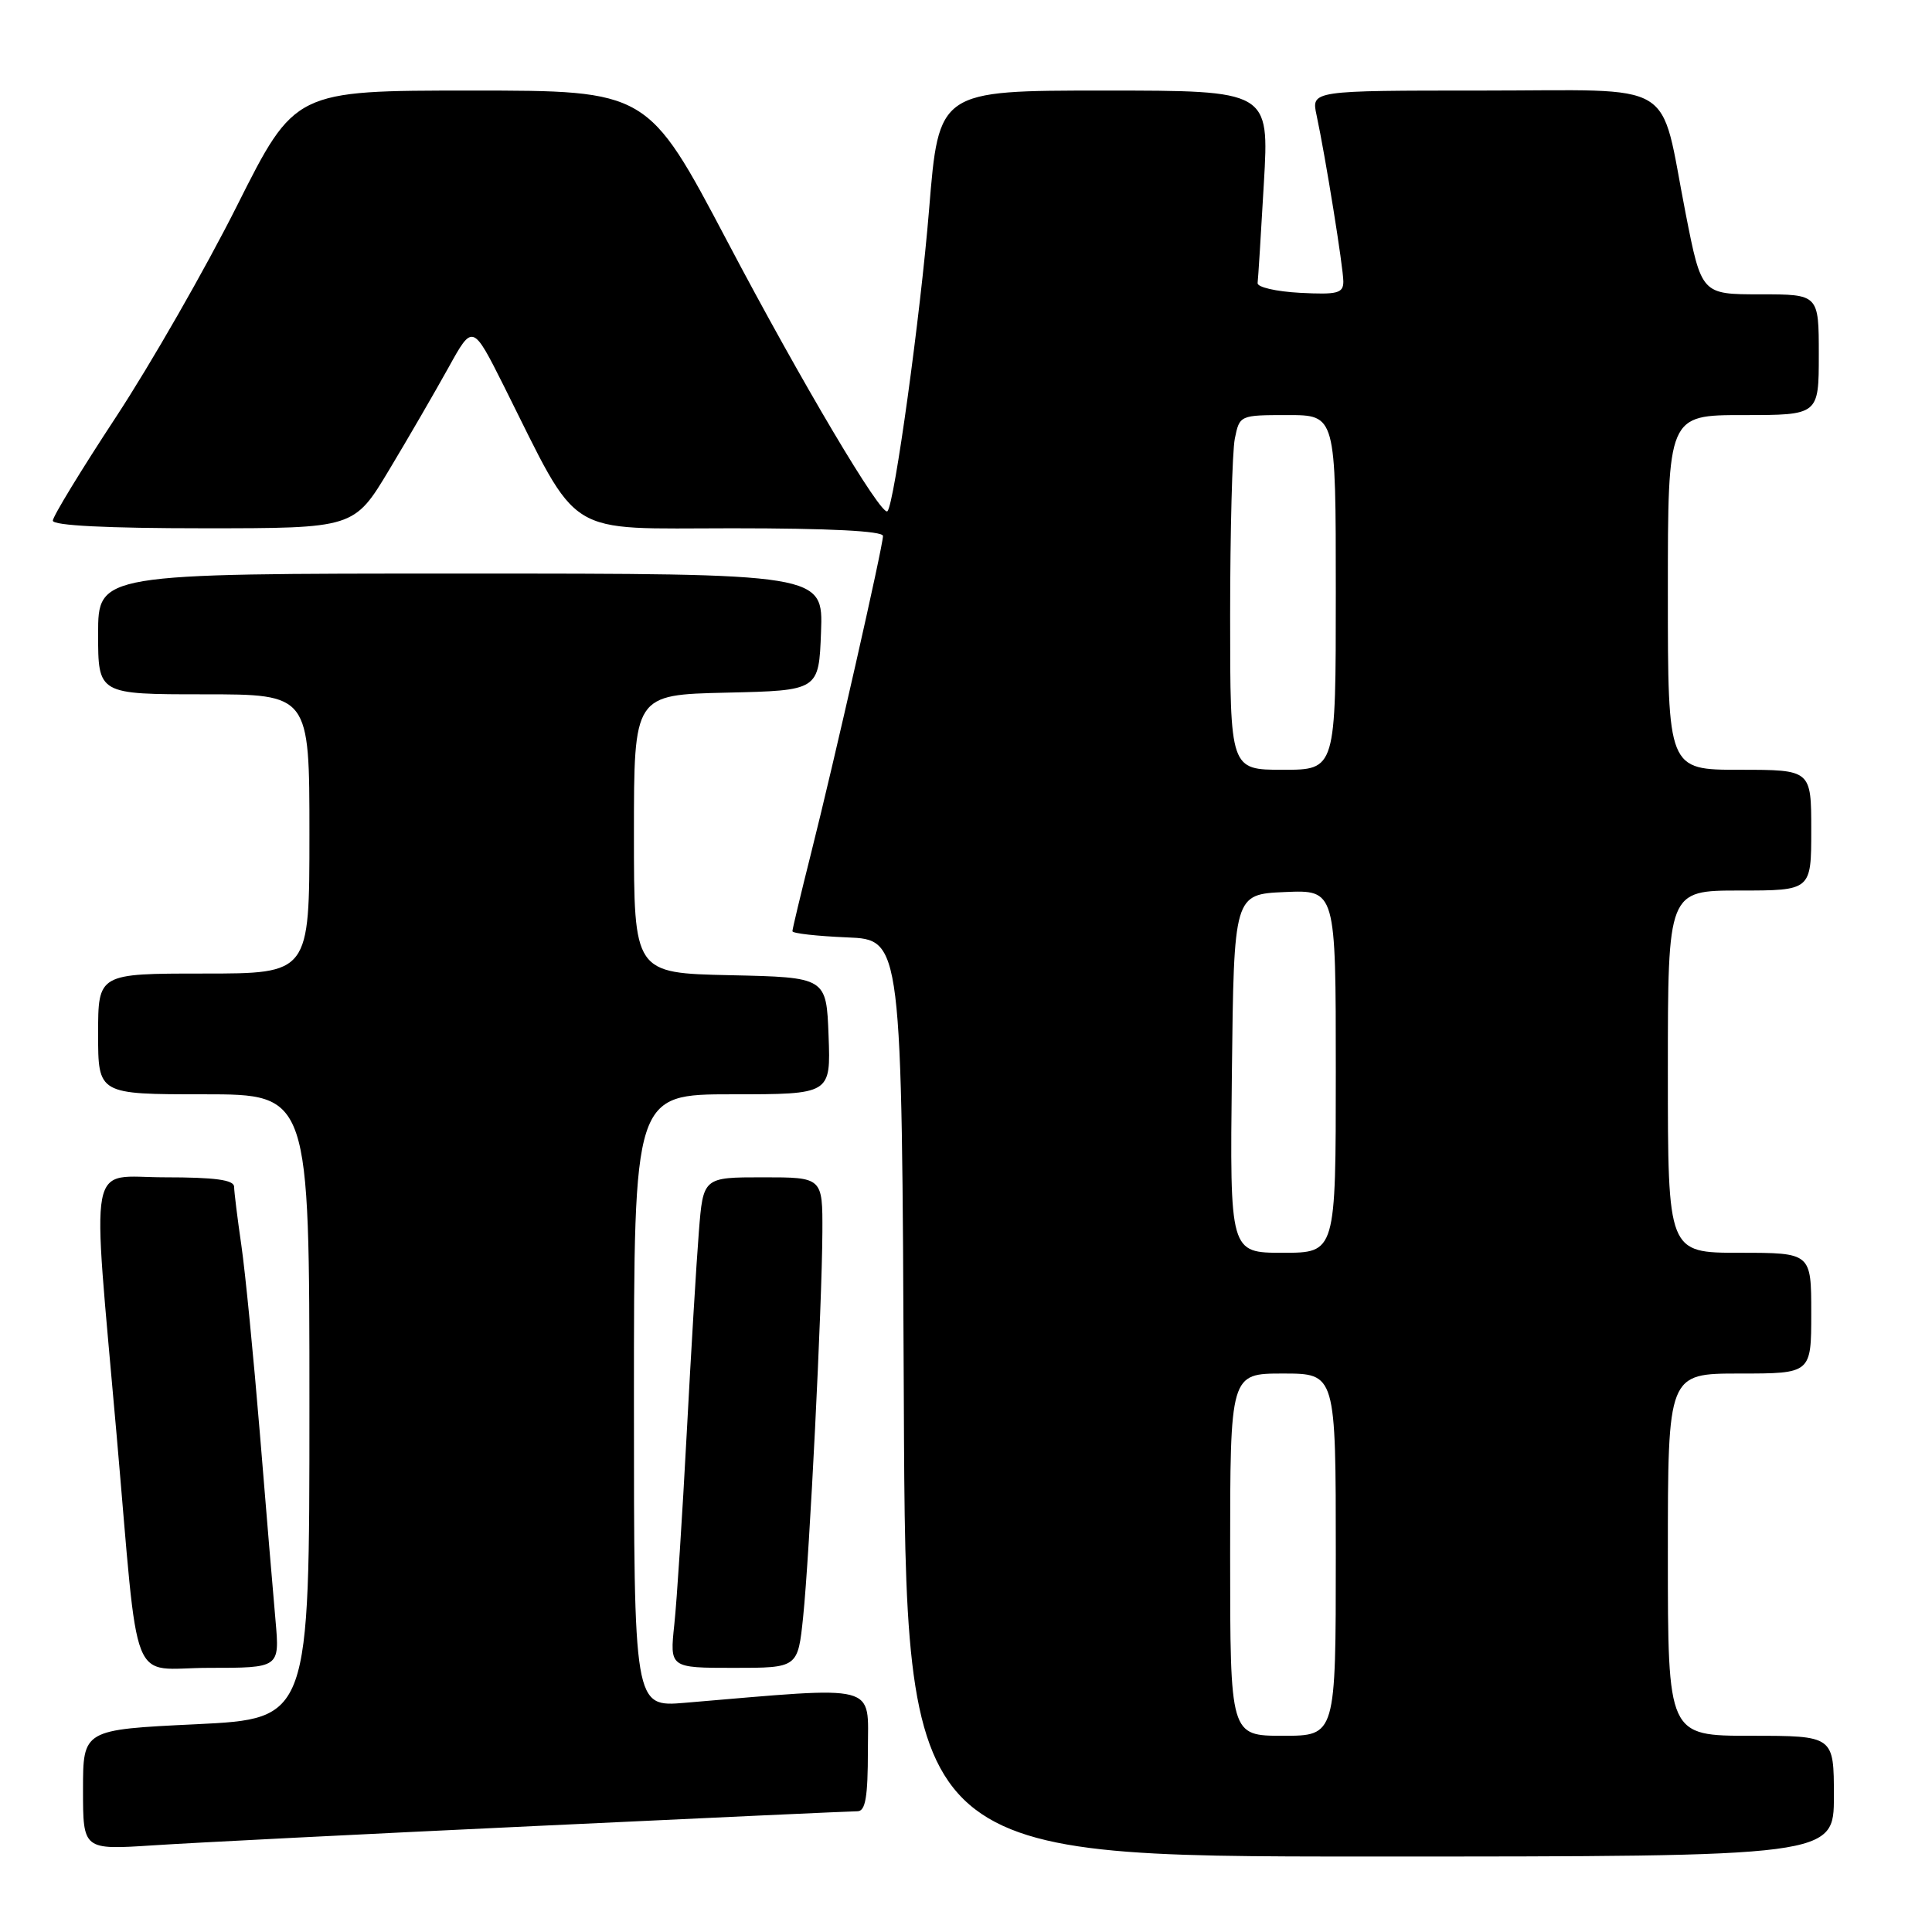 <?xml version="1.0" encoding="UTF-8" standalone="no"?>
<!DOCTYPE svg PUBLIC "-//W3C//DTD SVG 1.1//EN" "http://www.w3.org/Graphics/SVG/1.1/DTD/svg11.dtd" >
<svg xmlns="http://www.w3.org/2000/svg" xmlns:xlink="http://www.w3.org/1999/xlink" version="1.1" viewBox="0 0 256 256">
 <g >
 <path fill="currentColor"
d=" M 243.00 238.00 C 243.00 230.00 243.00 230.00 232.00 230.00 C 221.00 230.00 221.00 230.00 221.00 206.00 C 221.00 182.00 221.00 182.00 230.50 182.00 C 240.00 182.00 240.00 182.00 240.00 174.00 C 240.00 166.00 240.00 166.00 230.50 166.00 C 221.00 166.00 221.00 166.00 221.00 142.00 C 221.00 118.00 221.00 118.00 230.50 118.00 C 240.00 118.00 240.00 118.00 240.00 110.00 C 240.00 102.00 240.00 102.00 230.50 102.00 C 221.00 102.00 221.00 102.00 221.00 78.50 C 221.00 55.00 221.00 55.00 231.00 55.00 C 241.00 55.00 241.00 55.00 241.00 47.00 C 241.00 39.00 241.00 39.00 233.23 39.00 C 225.46 39.00 225.46 39.00 223.35 28.25 C 219.82 10.24 222.73 12.00 196.40 12.00 C 173.75 12.00 173.75 12.00 174.45 15.25 C 175.65 20.87 177.99 35.42 178.00 37.30 C 178.00 38.86 177.23 39.06 172.25 38.80 C 169.09 38.63 166.56 38.05 166.64 37.50 C 166.71 36.95 167.09 30.99 167.47 24.25 C 168.18 12.00 168.18 12.00 146.28 12.00 C 124.39 12.00 124.39 12.00 123.11 27.75 C 121.97 41.74 118.51 66.82 117.59 67.74 C 116.81 68.52 106.22 50.68 96.36 31.96 C 85.83 12.00 85.83 12.00 62.45 12.00 C 39.07 12.00 39.07 12.00 31.41 27.25 C 27.20 35.64 19.98 48.23 15.38 55.24 C 10.77 62.25 7.00 68.44 7.00 68.99 C 7.00 69.64 14.24 70.00 26.96 70.00 C 46.92 70.00 46.92 70.00 51.57 62.25 C 54.13 57.99 57.66 51.89 59.43 48.70 C 62.63 42.91 62.63 42.91 66.79 51.20 C 76.97 71.53 74.51 70.00 97.02 70.00 C 109.92 70.00 117.00 70.36 117.00 71.02 C 117.00 72.37 110.52 100.96 107.44 113.18 C 106.10 118.51 105.00 123.10 105.00 123.39 C 105.00 123.68 108.26 124.04 112.25 124.21 C 119.50 124.50 119.50 124.50 119.76 185.25 C 120.02 246.00 120.02 246.00 181.51 246.00 C 243.00 246.00 243.00 246.00 243.00 238.00 Z  M 70.87 241.96 C 93.63 240.88 112.86 240.00 113.62 240.00 C 114.68 240.00 115.00 238.12 115.00 231.91 C 115.00 222.97 116.80 223.43 90.75 225.63 C 84.00 226.20 84.00 226.20 84.00 185.60 C 84.00 145.00 84.00 145.00 97.04 145.00 C 110.08 145.00 110.08 145.00 109.79 137.25 C 109.50 129.50 109.50 129.50 96.75 129.22 C 84.00 128.94 84.00 128.94 84.00 110.50 C 84.00 92.06 84.00 92.06 96.25 91.78 C 108.50 91.50 108.50 91.50 108.79 83.75 C 109.08 76.00 109.08 76.00 61.04 76.00 C 13.00 76.00 13.00 76.00 13.00 84.00 C 13.00 92.00 13.00 92.00 27.00 92.00 C 41.00 92.00 41.00 92.00 41.00 110.50 C 41.00 129.00 41.00 129.00 27.00 129.00 C 13.00 129.00 13.00 129.00 13.00 137.00 C 13.00 145.00 13.00 145.00 27.00 145.00 C 41.00 145.00 41.00 145.00 41.00 186.37 C 41.00 227.74 41.00 227.74 26.00 228.47 C 11.00 229.19 11.00 229.19 11.00 237.16 C 11.00 245.12 11.00 245.12 20.25 244.52 C 25.34 244.18 48.12 243.03 70.87 241.96 Z  M 36.51 214.75 C 36.20 211.31 35.27 200.18 34.44 190.00 C 33.60 179.82 32.50 168.57 31.98 165.00 C 31.46 161.43 31.03 157.94 31.02 157.25 C 31.01 156.34 28.49 156.00 21.85 156.00 C 11.49 156.00 12.15 152.45 15.44 190.00 C 18.49 224.79 16.99 221.00 27.67 221.00 C 37.06 221.00 37.06 221.00 36.51 214.75 Z  M 106.42 214.25 C 107.28 205.89 108.92 173.05 108.97 163.25 C 109.00 156.00 109.00 156.00 101.09 156.00 C 93.17 156.00 93.17 156.00 92.60 163.25 C 92.28 167.24 91.56 179.28 90.99 190.00 C 90.42 200.72 89.69 212.09 89.35 215.25 C 88.74 221.00 88.74 221.00 97.23 221.00 C 105.72 221.00 105.72 221.00 106.42 214.25 Z  M 163.00 206.00 C 163.00 182.00 163.00 182.00 170.00 182.00 C 177.00 182.00 177.00 182.00 177.00 206.00 C 177.00 230.00 177.00 230.00 170.00 230.00 C 163.00 230.00 163.00 230.00 163.00 206.00 Z  M 163.23 142.25 C 163.50 118.50 163.50 118.50 170.25 118.20 C 177.00 117.91 177.00 117.91 177.00 141.95 C 177.00 166.00 177.00 166.00 169.98 166.00 C 162.96 166.00 162.96 166.00 163.23 142.25 Z  M 163.00 81.62 C 163.00 70.42 163.28 59.84 163.62 58.12 C 164.25 55.02 164.28 55.00 170.62 55.00 C 177.00 55.00 177.00 55.00 177.00 78.50 C 177.00 102.00 177.00 102.00 170.00 102.00 C 163.00 102.00 163.00 102.00 163.00 81.62 Z "/>
</g>
</svg>